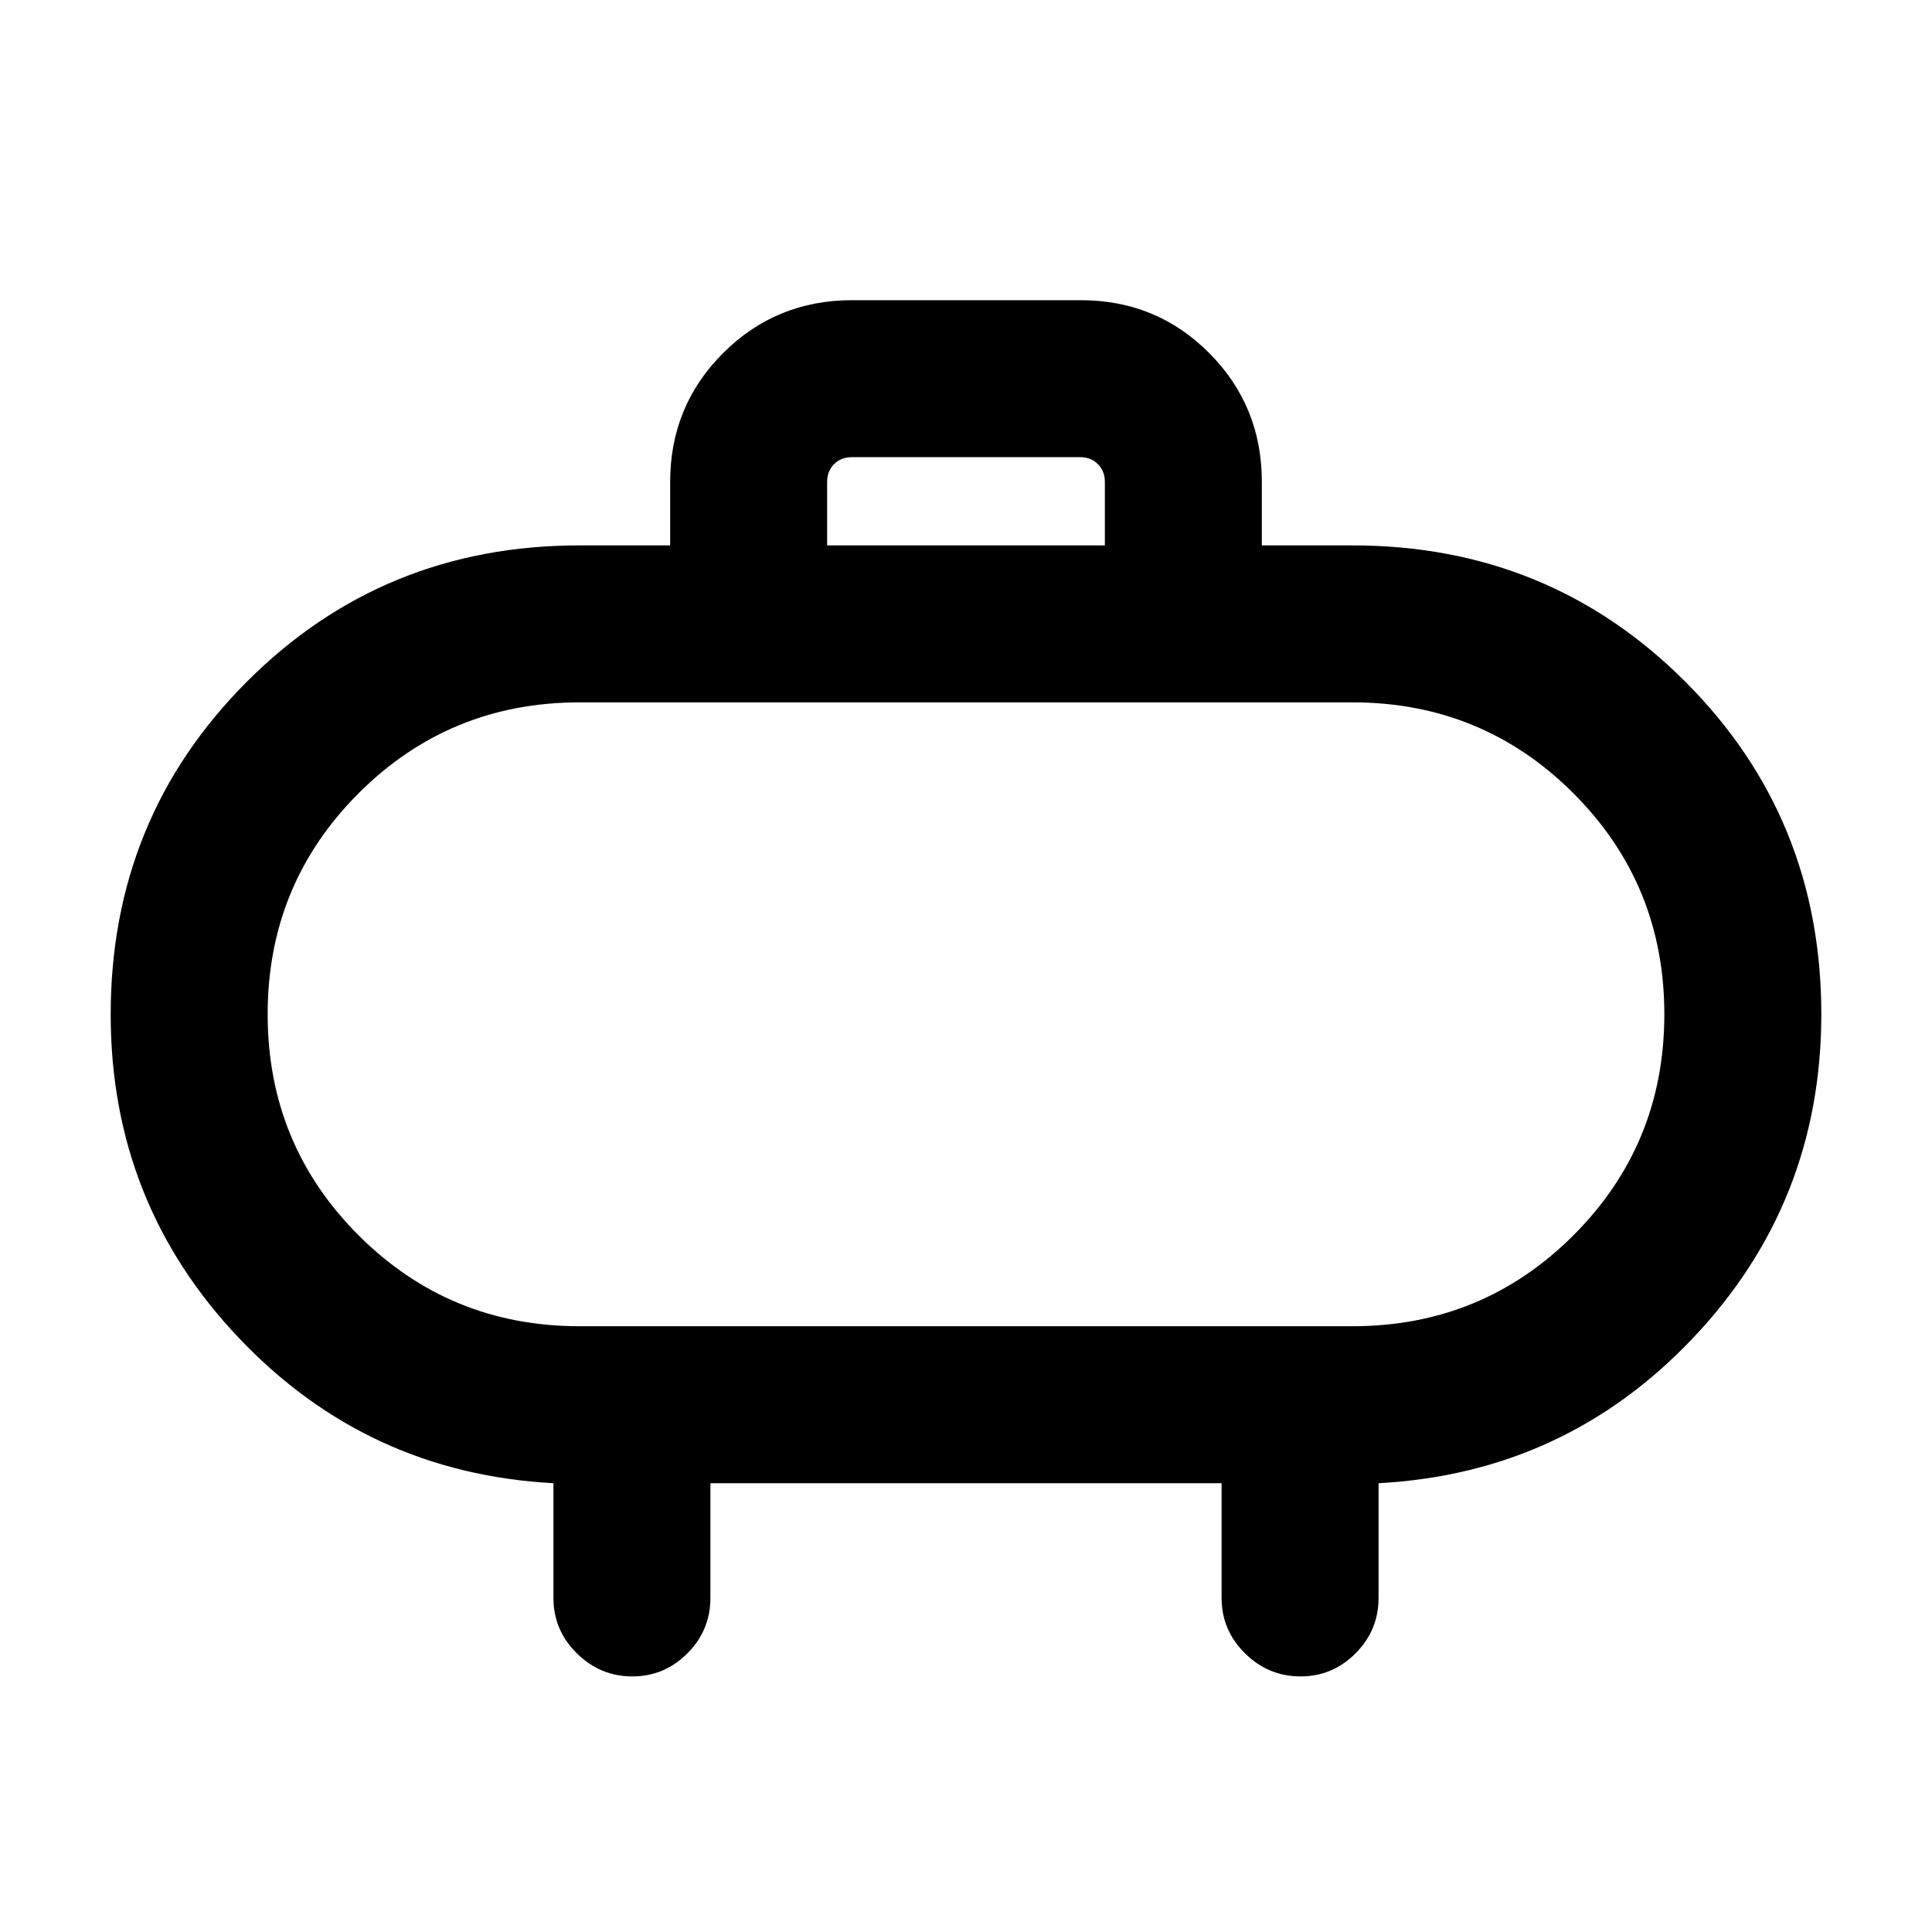 <svg xmlns="http://www.w3.org/2000/svg" height="20" viewBox="0 -960 960 960" width="20"><path d="M288-301h384q64.64 0 109.82-45.18Q827-391.36 827-456q0-64.64-45.18-109.82Q736.64-611 672-611H288q-64.64 0-109.82 45.18Q133-520.64 133-456q0 64.64 45.18 109.82Q223.36-301 288-301Zm192-155Zm-69-233h138v-31.54q0-5.38-3.46-8.84t-8.85-3.46H423.31q-5.39 0-8.85 3.46t-3.46 8.84V-689Zm-58 466v57q0 16.05-11.42 27.52Q330.16-127 314.2-127q-15.97 0-27.58-11.48Q275-149.95 275-166v-57q-92.54-5-156.27-72.14Q55-362.28 55-455.91q0-97.63 67.67-165.36Q190.33-689 288-689h45v-31.54q0-37.73 26.31-64.02 26.32-26.28 64.09-26.28h113.56q37.76 0 63.9 26.28Q627-758.27 627-720.54V-689h45q97.67 0 165.33 67.64Q905-553.72 905-456.09q0 93.63-63.67 160.86Q777.67-228 685-223v57q0 16.05-11.42 27.52Q662.16-127 646.2-127q-15.97 0-27.58-11.48Q607-149.95 607-166v-57H353Z"/></svg>